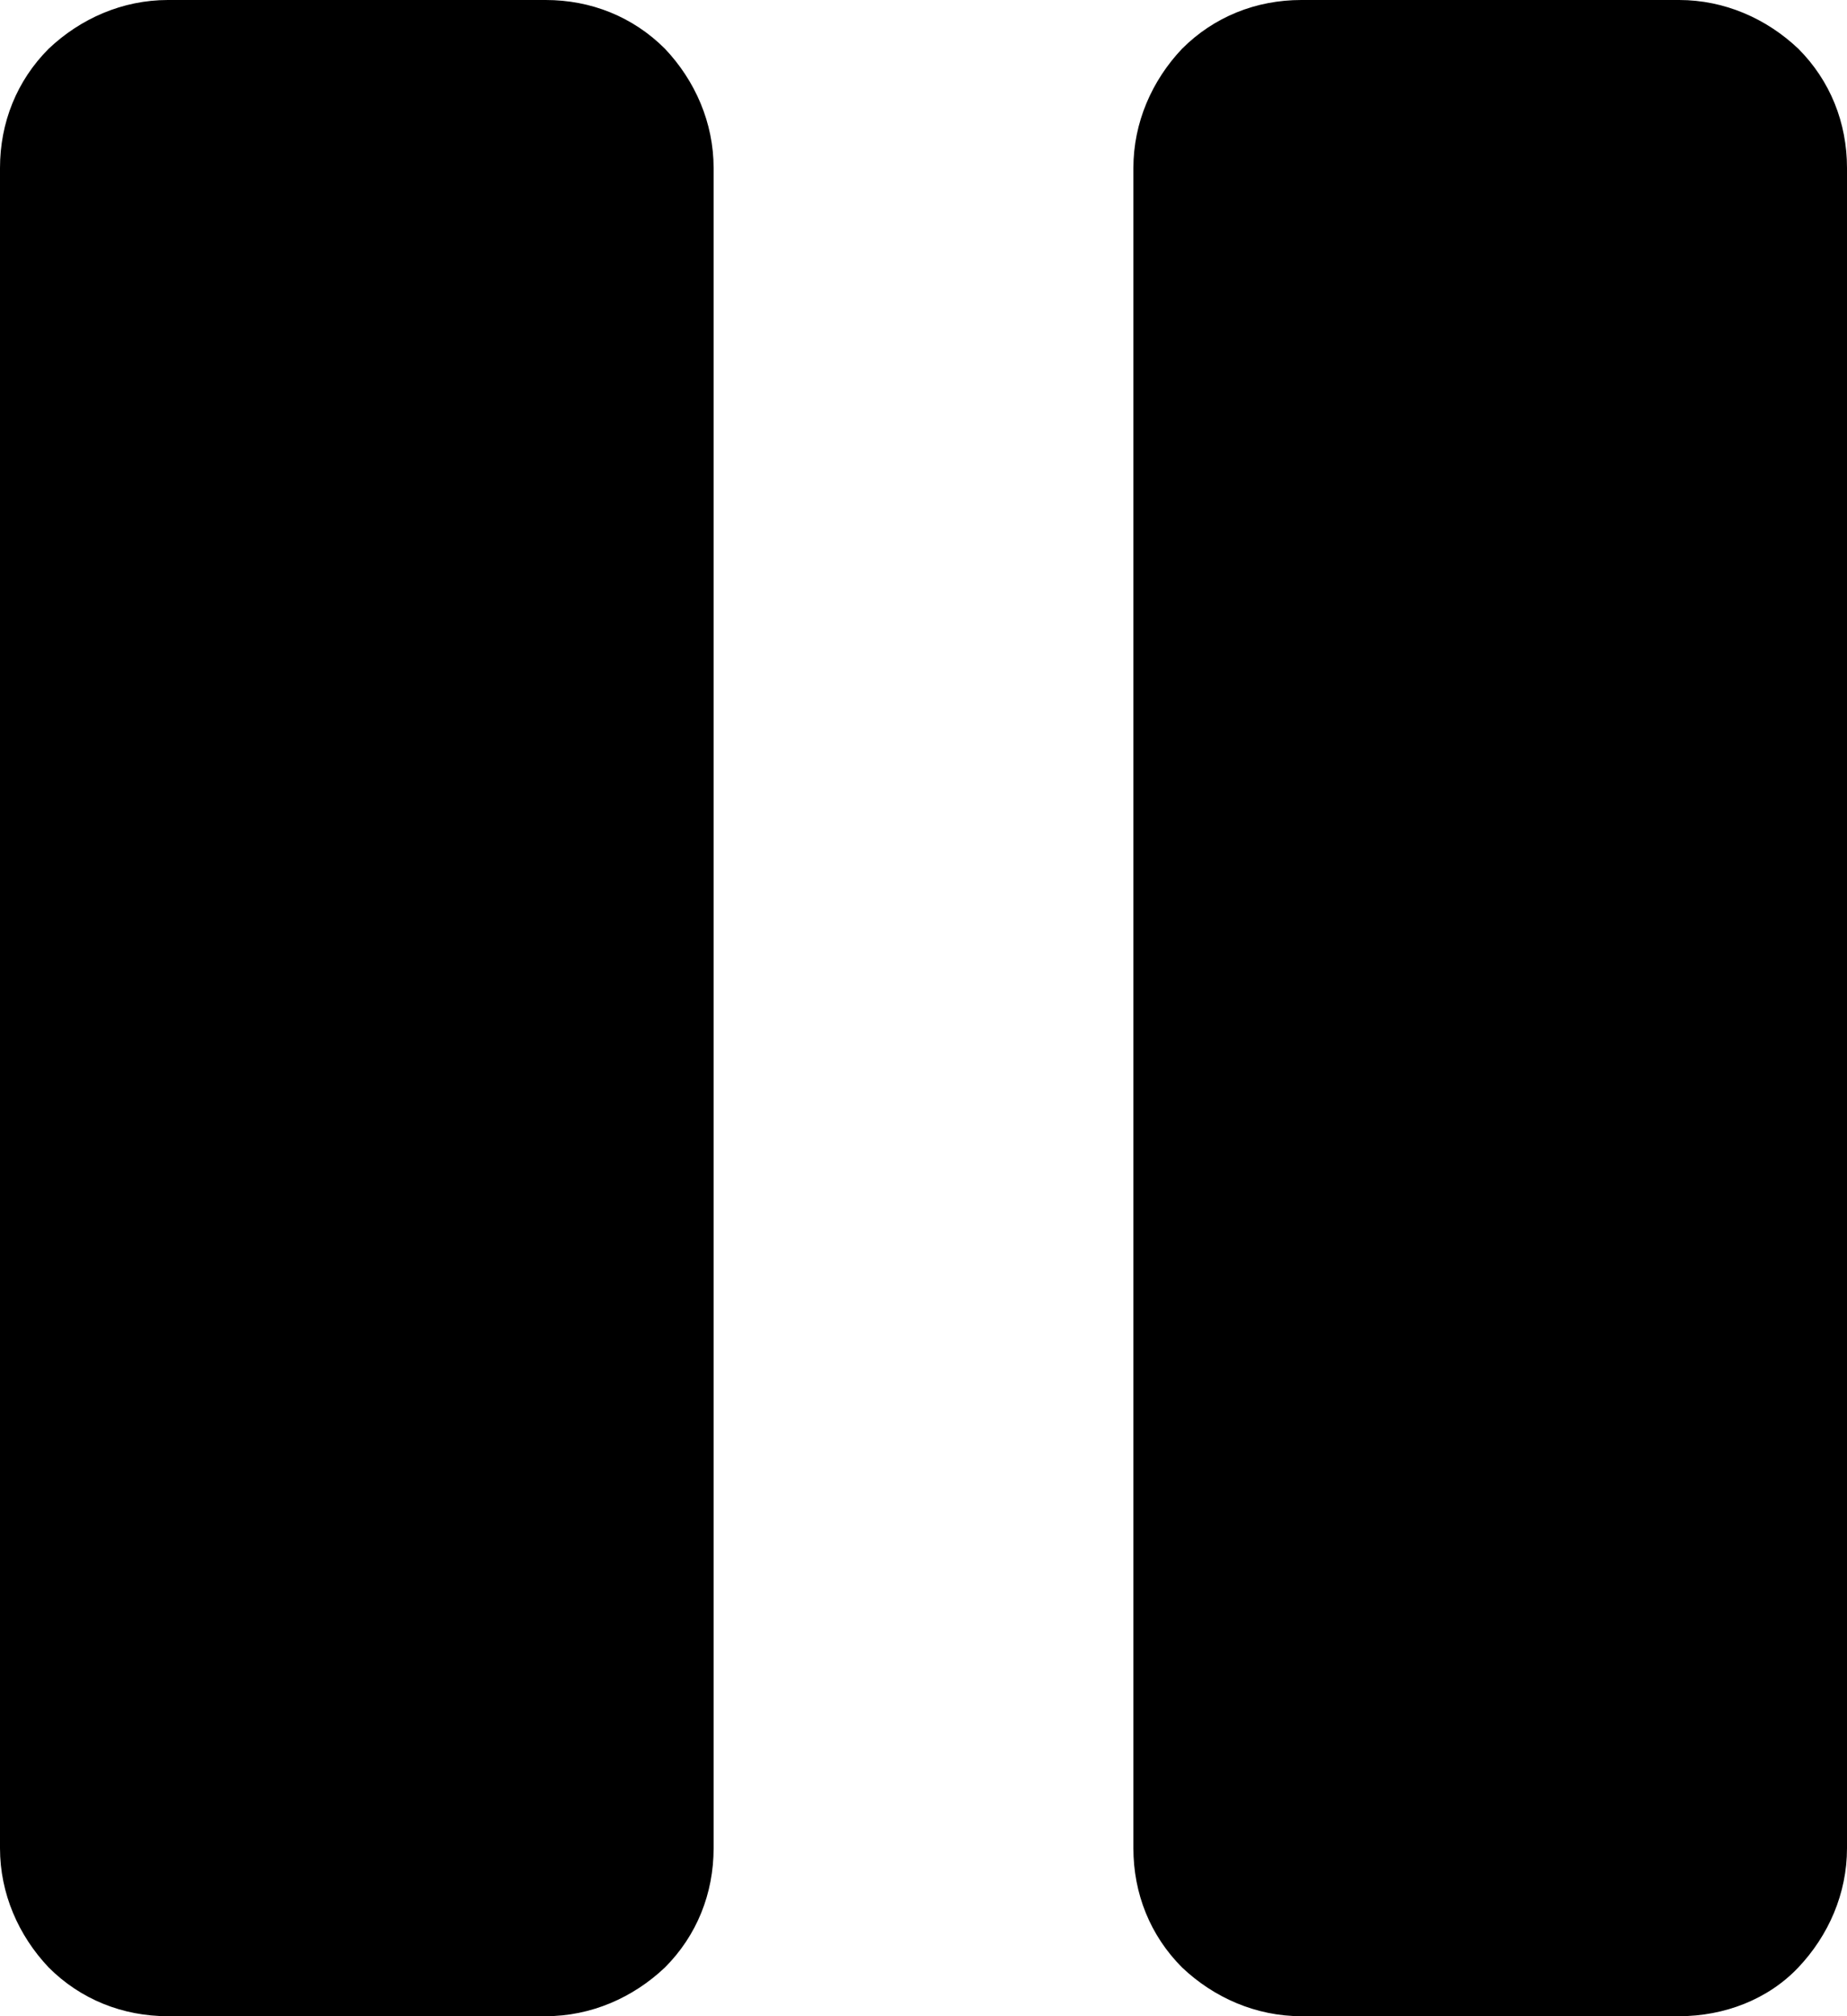 <svg xmlns="http://www.w3.org/2000/svg" viewBox="0 0 11 12"><path d="M11,1V11c0,.27-.11,.52-.29,.71s-.44,.29-.71,.29h-2.25c-.27,0-.52-.11-.71-.29-.19-.19-.29-.44-.29-.71V1c0-.27,.11-.52,.29-.71,.19-.19,.44-.29,.71-.29h2.25c.27,0,.52,.11,.71,.29,.19,.19,.29,.44,.29,.71ZM3.25,0H1C.73,0,.48,.11,.29,.29c-.19,.19-.29,.44-.29,.71V11c0,.27,.11,.52,.29,.71,.19,.19,.44,.29,.71,.29H3.25c.27,0,.52-.11,.71-.29,.19-.19,.29-.44,.29-.71V1c0-.27-.11-.52-.29-.71-.19-.19-.44-.29-.71-.29Z"/></svg>